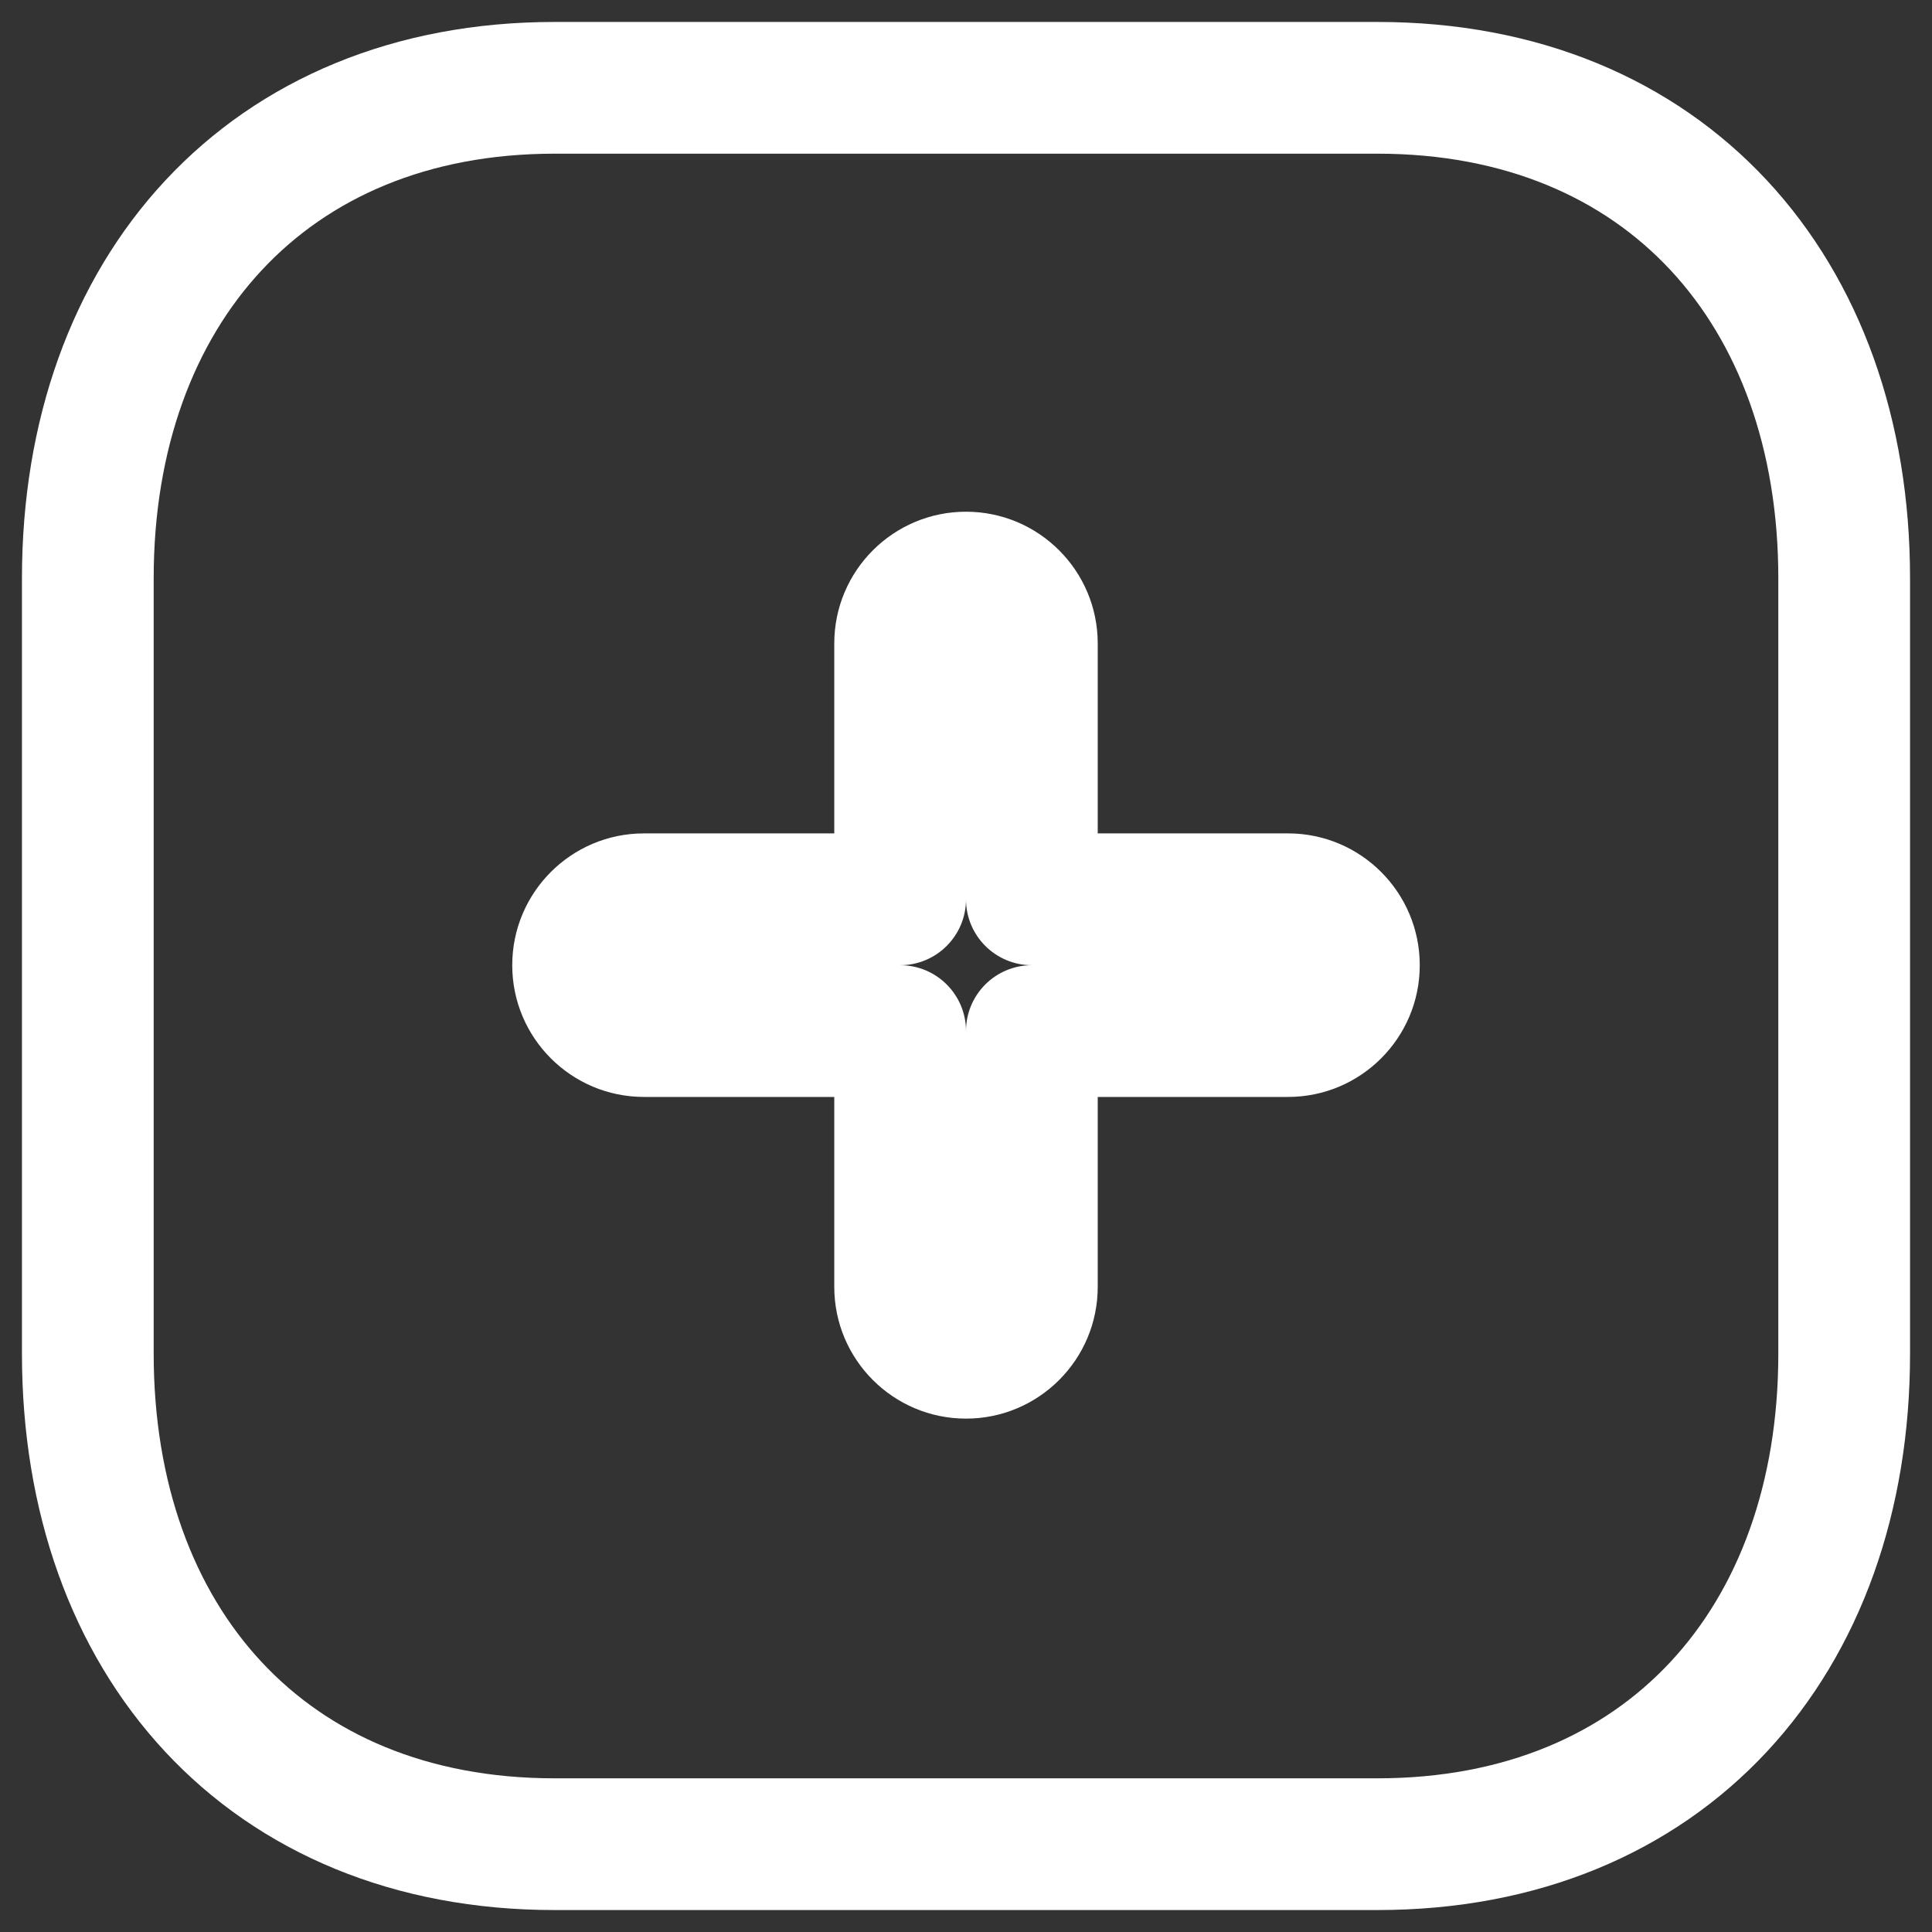 <svg width="22" height="22" viewBox="0 0 22 22" fill="none" xmlns="http://www.w3.org/2000/svg">
<rect x="0" y="0" width="22" height="22" fill="#333333" stroke="none"/>
<path d="M10.25 10.241V10.991C10.664 10.991 11 10.655 11 10.241H10.25ZM10.25 11.741H11C11 11.326 10.664 10.991 10.25 10.991V11.741ZM11.75 11.741V10.991C11.336 10.991 11 11.326 11 11.741H11.75ZM11.75 10.241H11C11 10.655 11.336 10.991 11.75 10.991V10.241ZM11 7.327H12.5C12.5 6.499 11.828 5.827 11 5.827V7.327ZM11 7.327H11V5.827C10.172 5.827 9.5 6.499 9.5 7.327H11ZM11 10.241V7.327H9.5V10.241H11ZM7.333 10.991H10.25V9.49H7.333V10.991ZM7.333 10.991V9.49C6.505 9.49 5.833 10.162 5.833 10.991H7.333ZM7.333 10.991H5.833C5.833 11.819 6.505 12.491 7.333 12.491V10.991ZM10.25 10.991H7.333V12.491H10.25V10.991ZM11 14.654V11.741H9.5V14.654H11ZM11 14.654H11H9.5C9.5 15.482 10.172 16.154 11 16.154V14.654ZM11 14.654V16.154C11.828 16.154 12.5 15.482 12.5 14.654H11ZM11 11.741V14.654H12.5V11.741H11ZM14.667 10.991H11.75V12.491H14.667V10.991ZM14.667 10.991V12.491C15.495 12.491 16.167 11.819 16.167 10.991H14.667ZM14.667 10.991H16.167C16.167 10.162 15.495 9.49 14.667 9.49V10.991ZM11.75 10.991H14.667V9.49H11.75V10.991ZM11 7.327V10.241H12.5V7.327H11Z" fill="white"/>
<path fill-rule="evenodd" clip-rule="evenodd" d="M15.686 1H6.314C3.048 1 1 3.312 1 6.585V15.415C1 18.688 3.038 21 6.314 21H15.686C18.962 21 21 18.688 21 15.415V6.585C21 3.312 18.962 1 15.686 1Z" stroke="white" stroke-width="1.5" stroke-linecap="round" stroke-linejoin="round"/>
</svg>
